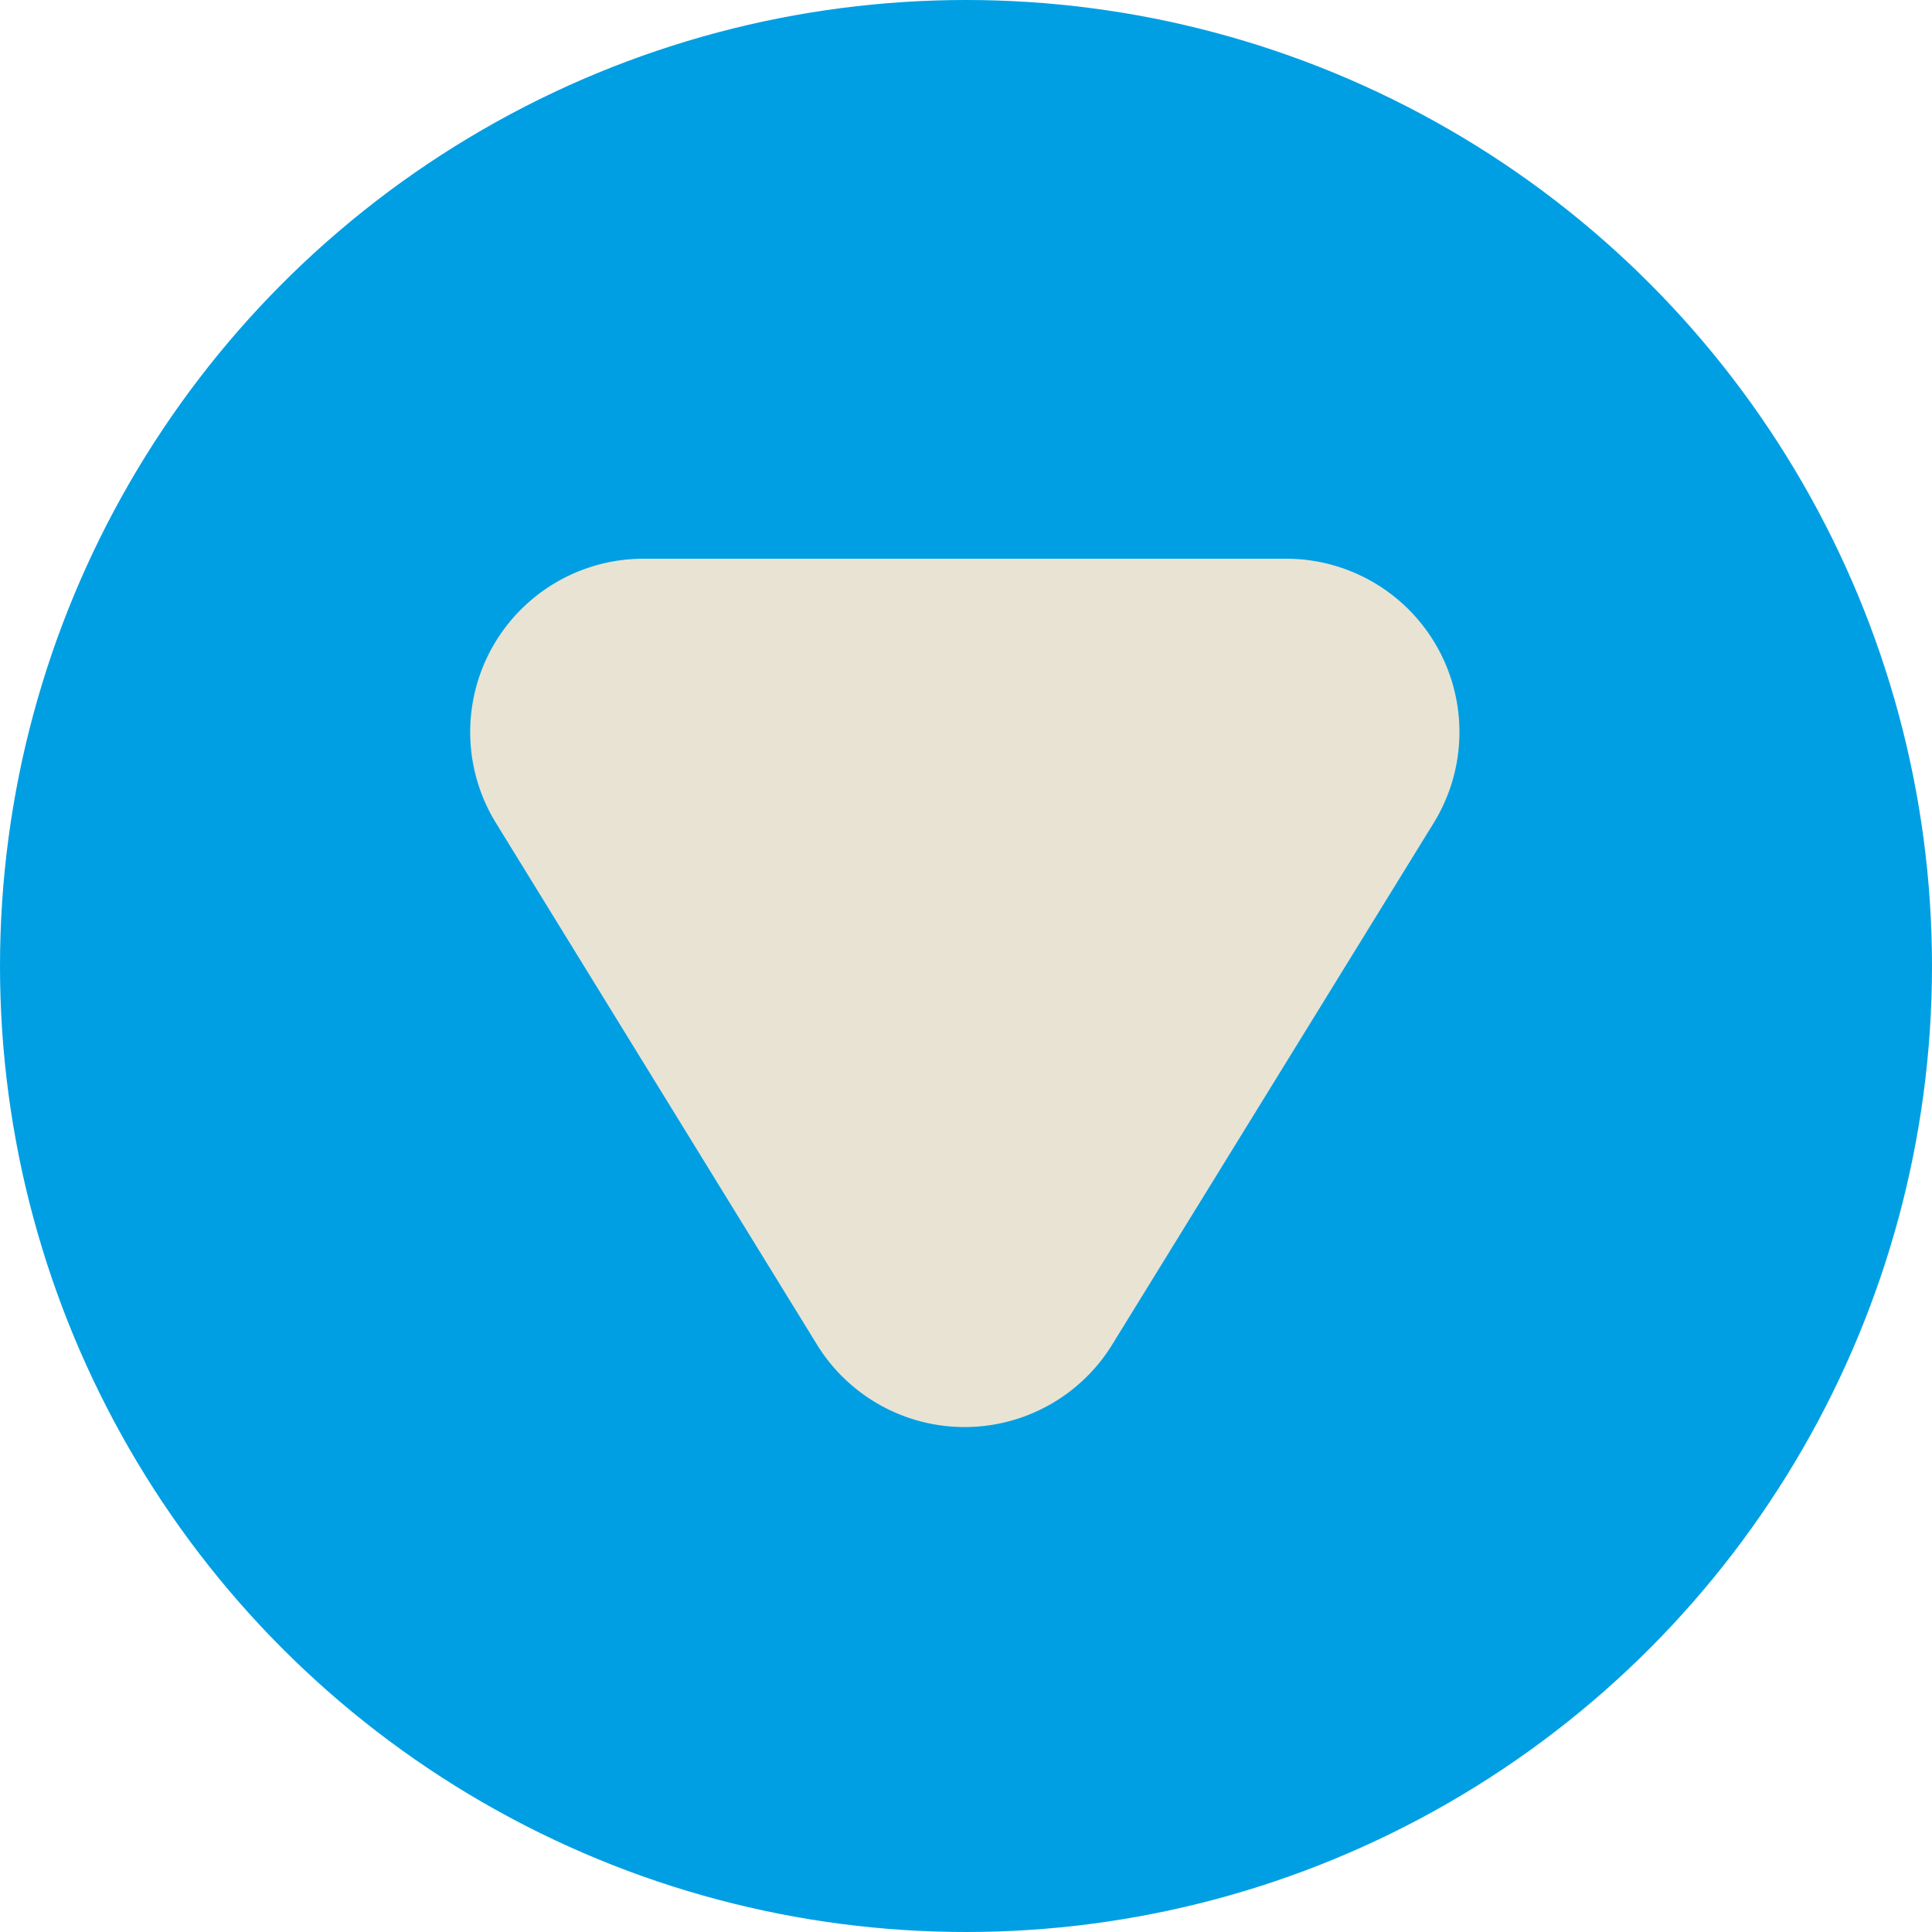<svg xmlns="http://www.w3.org/2000/svg" viewBox="0 0 130.4 130.4"><defs><style>.cls-1{fill:#009fe3;}.cls-2{fill:#e9e3d3;}</style></defs><g id="Calque_2" data-name="Calque 2"><g id="Calque_3" data-name="Calque 3"><g id="Calque_1-2" data-name="Calque 1"><g id="Calque_1-2-2" data-name="Calque 1-2"><g id="Calque_1-3" data-name="Calque 1-3"><circle class="cls-1" cx="65.2" cy="65.2" r="65.2"/></g></g></g><path class="cls-2" d="M55.14,90.75,33.47,55.54a11.7,11.7,0,0,1,10-17.83H86.77a11.7,11.7,0,0,1,10,17.83L75.07,90.75A11.7,11.7,0,0,1,55.14,90.75Z"/></g></g></svg>
